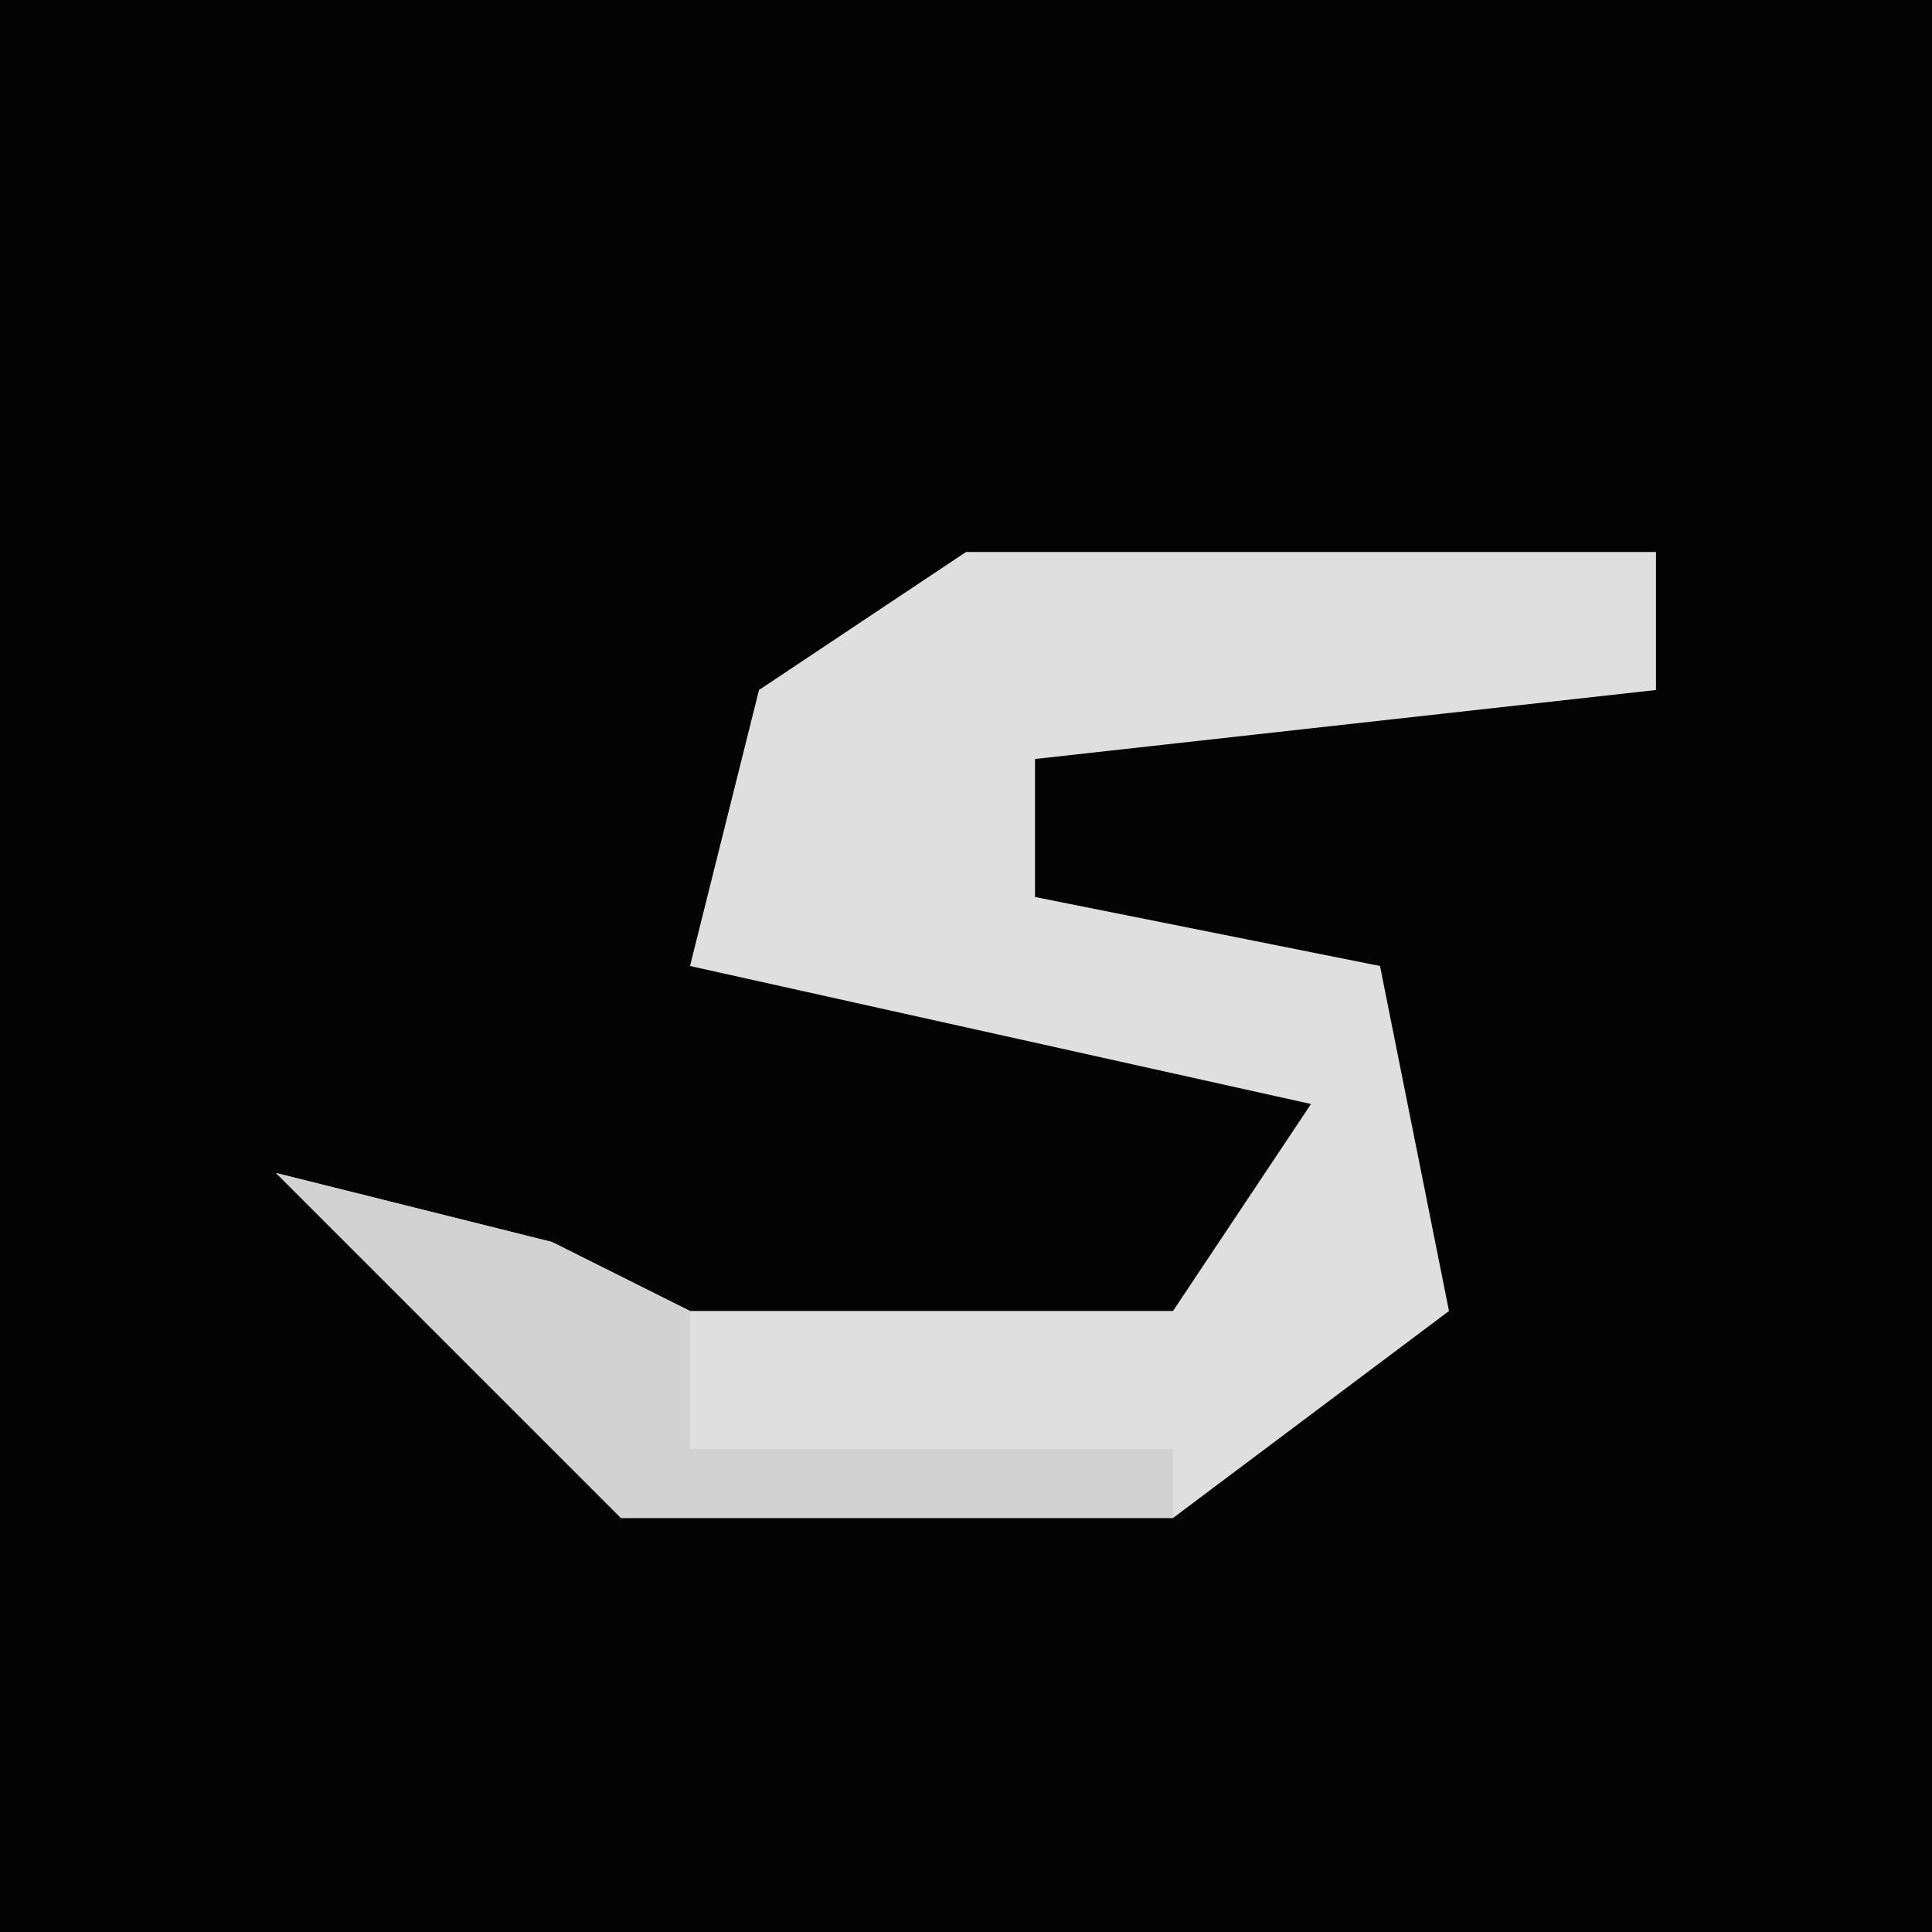 <?xml version="1.0" encoding="UTF-8"?>
<svg version="1.1" xmlns="http://www.w3.org/2000/svg" width="28" height="28">
<path d="M0,0 L28,0 L28,28 L0,28 Z " fill="#030303" transform="translate(0,0)"/>
<path d="M0,0 L10,0 L10,2 L1,3 L1,5 L6,6 L7,11 L3,14 L-5,14 L-10,9 L-6,10 L-4,11 L3,11 L5,8 L-4,6 L-3,2 Z " fill="#DFDFDF" transform="translate(14,8)"/>
<path d="M0,0 L4,1 L6,2 L6,4 L13,4 L13,5 L5,5 Z " fill="#D2D2D2" transform="translate(4,17)"/>
</svg>
